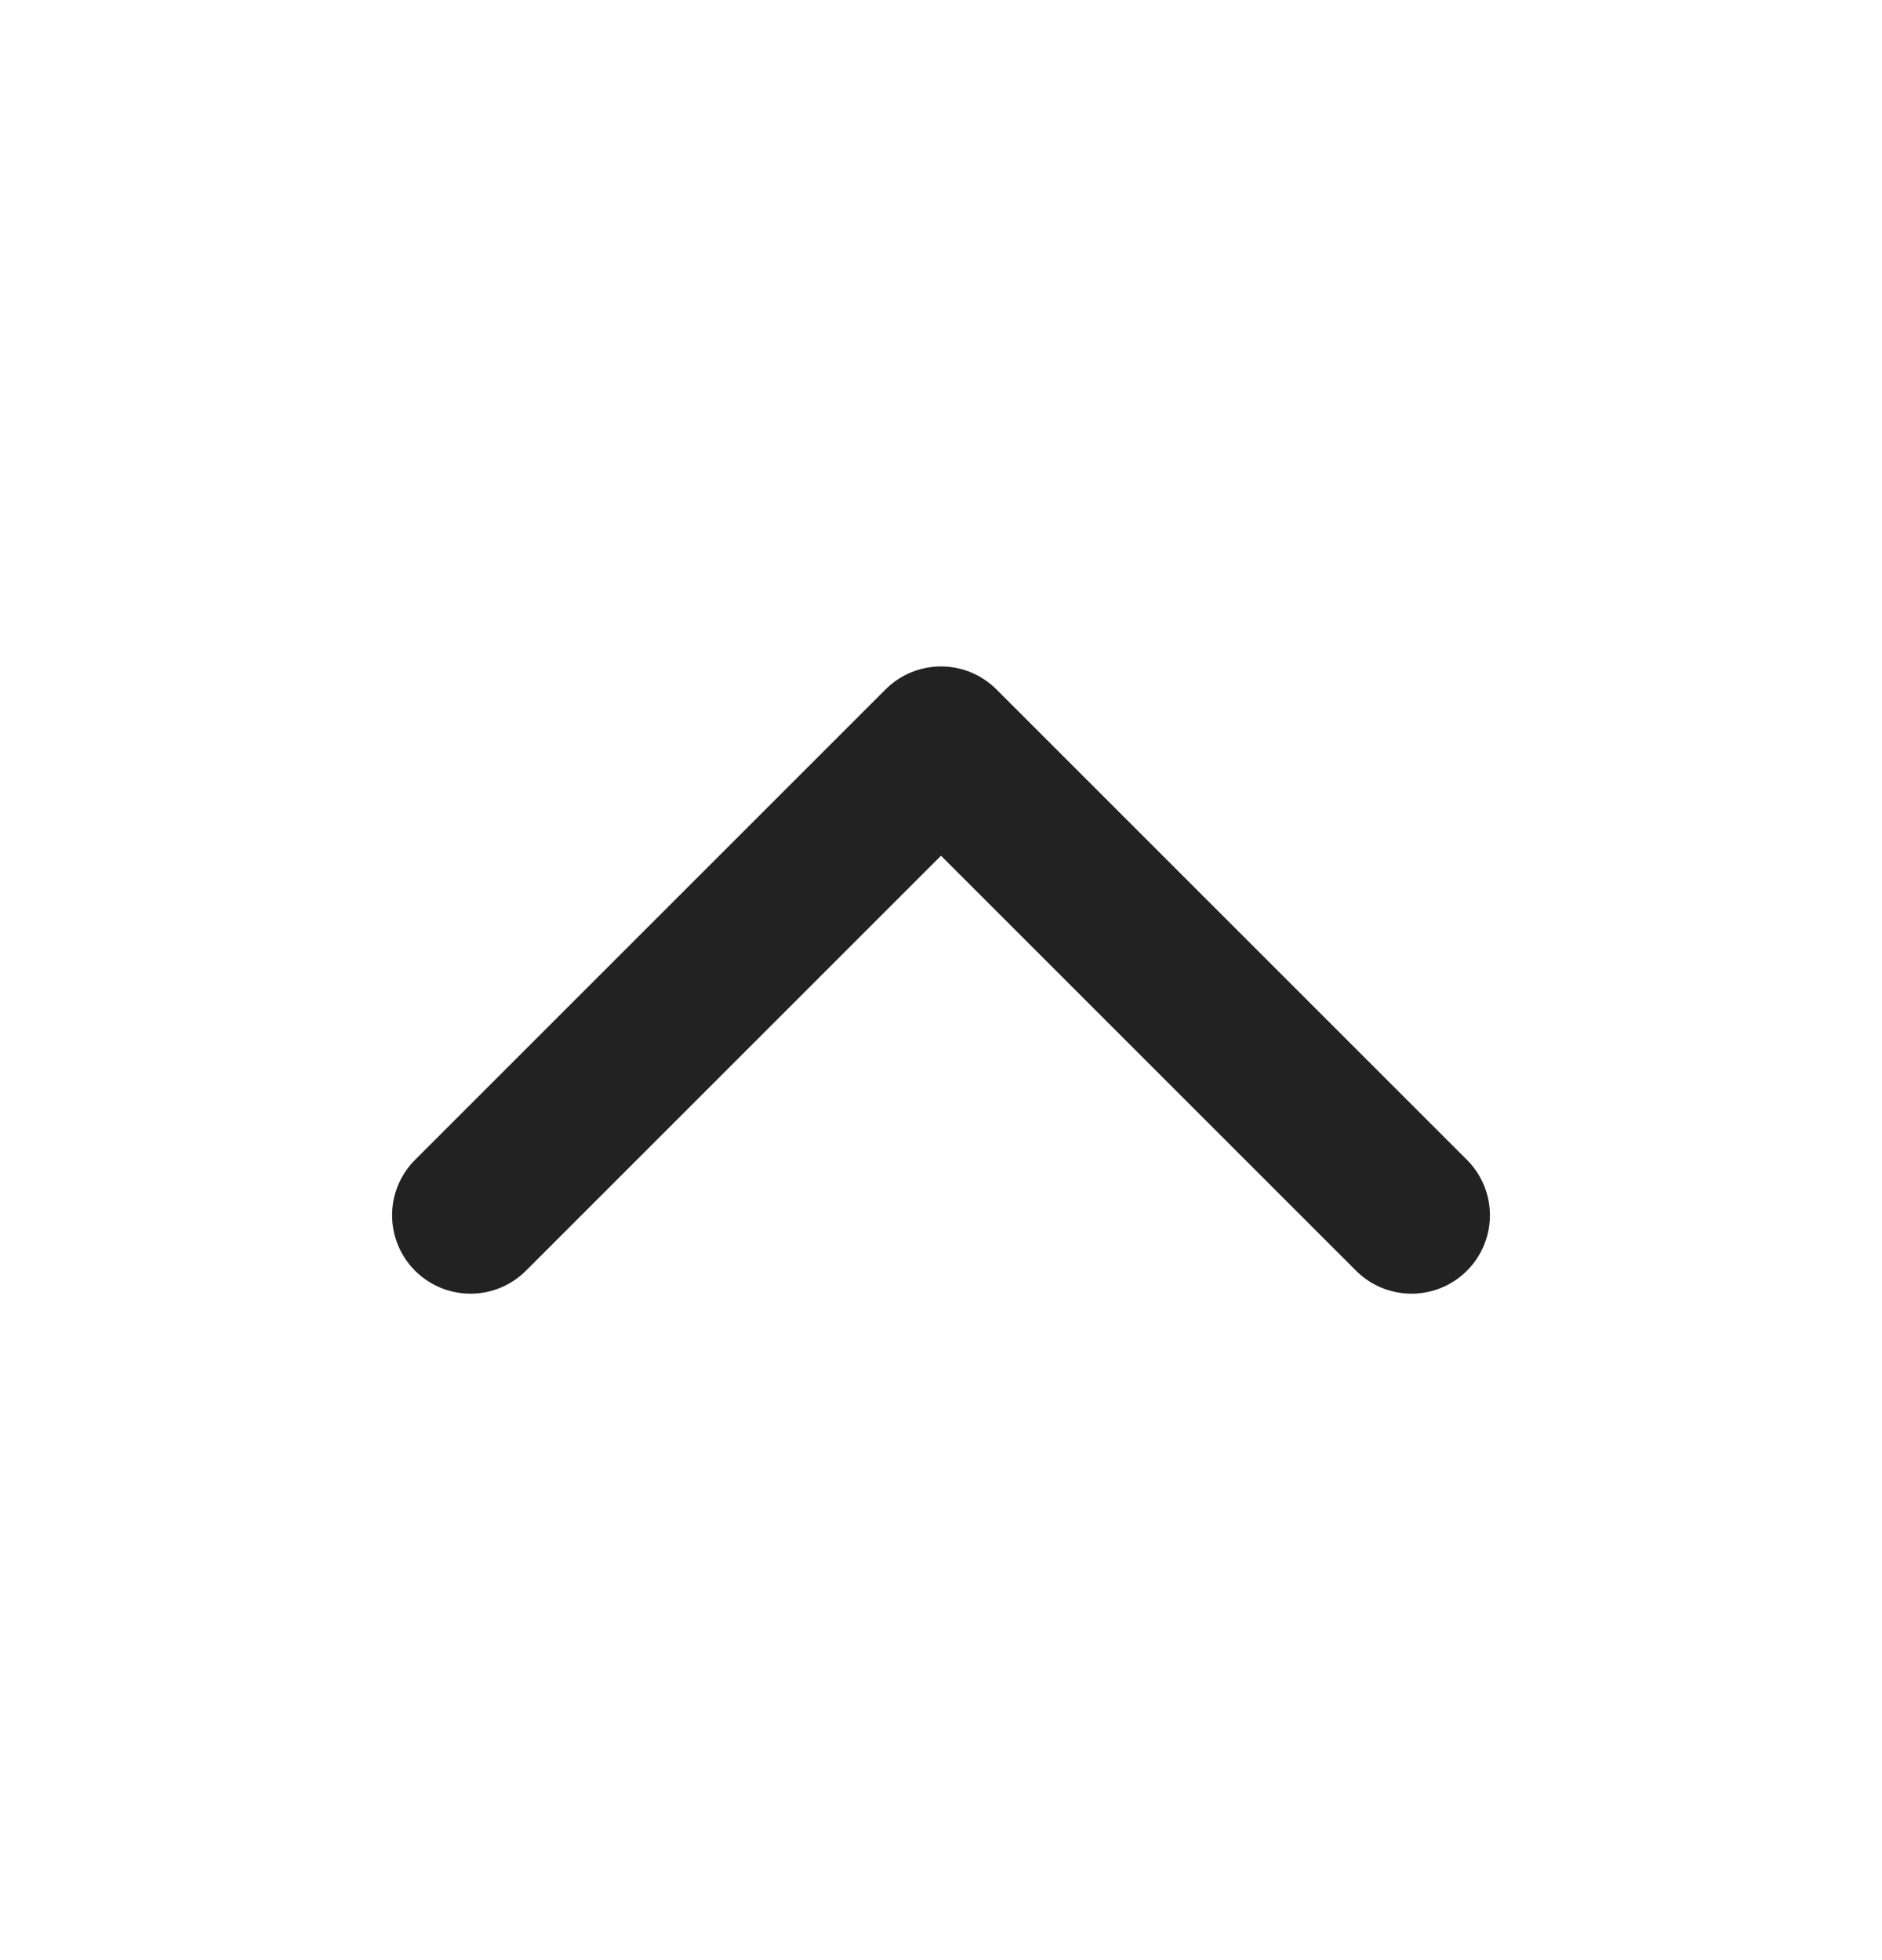 <svg width="24" height="25" viewBox="0 0 24 25" fill="none" xmlns="http://www.w3.org/2000/svg">
<path d="M6 15.5L12 9.5L18 15.5" stroke="#222222" stroke-width="2" stroke-linecap="round" stroke-linejoin="round"/>
</svg>
